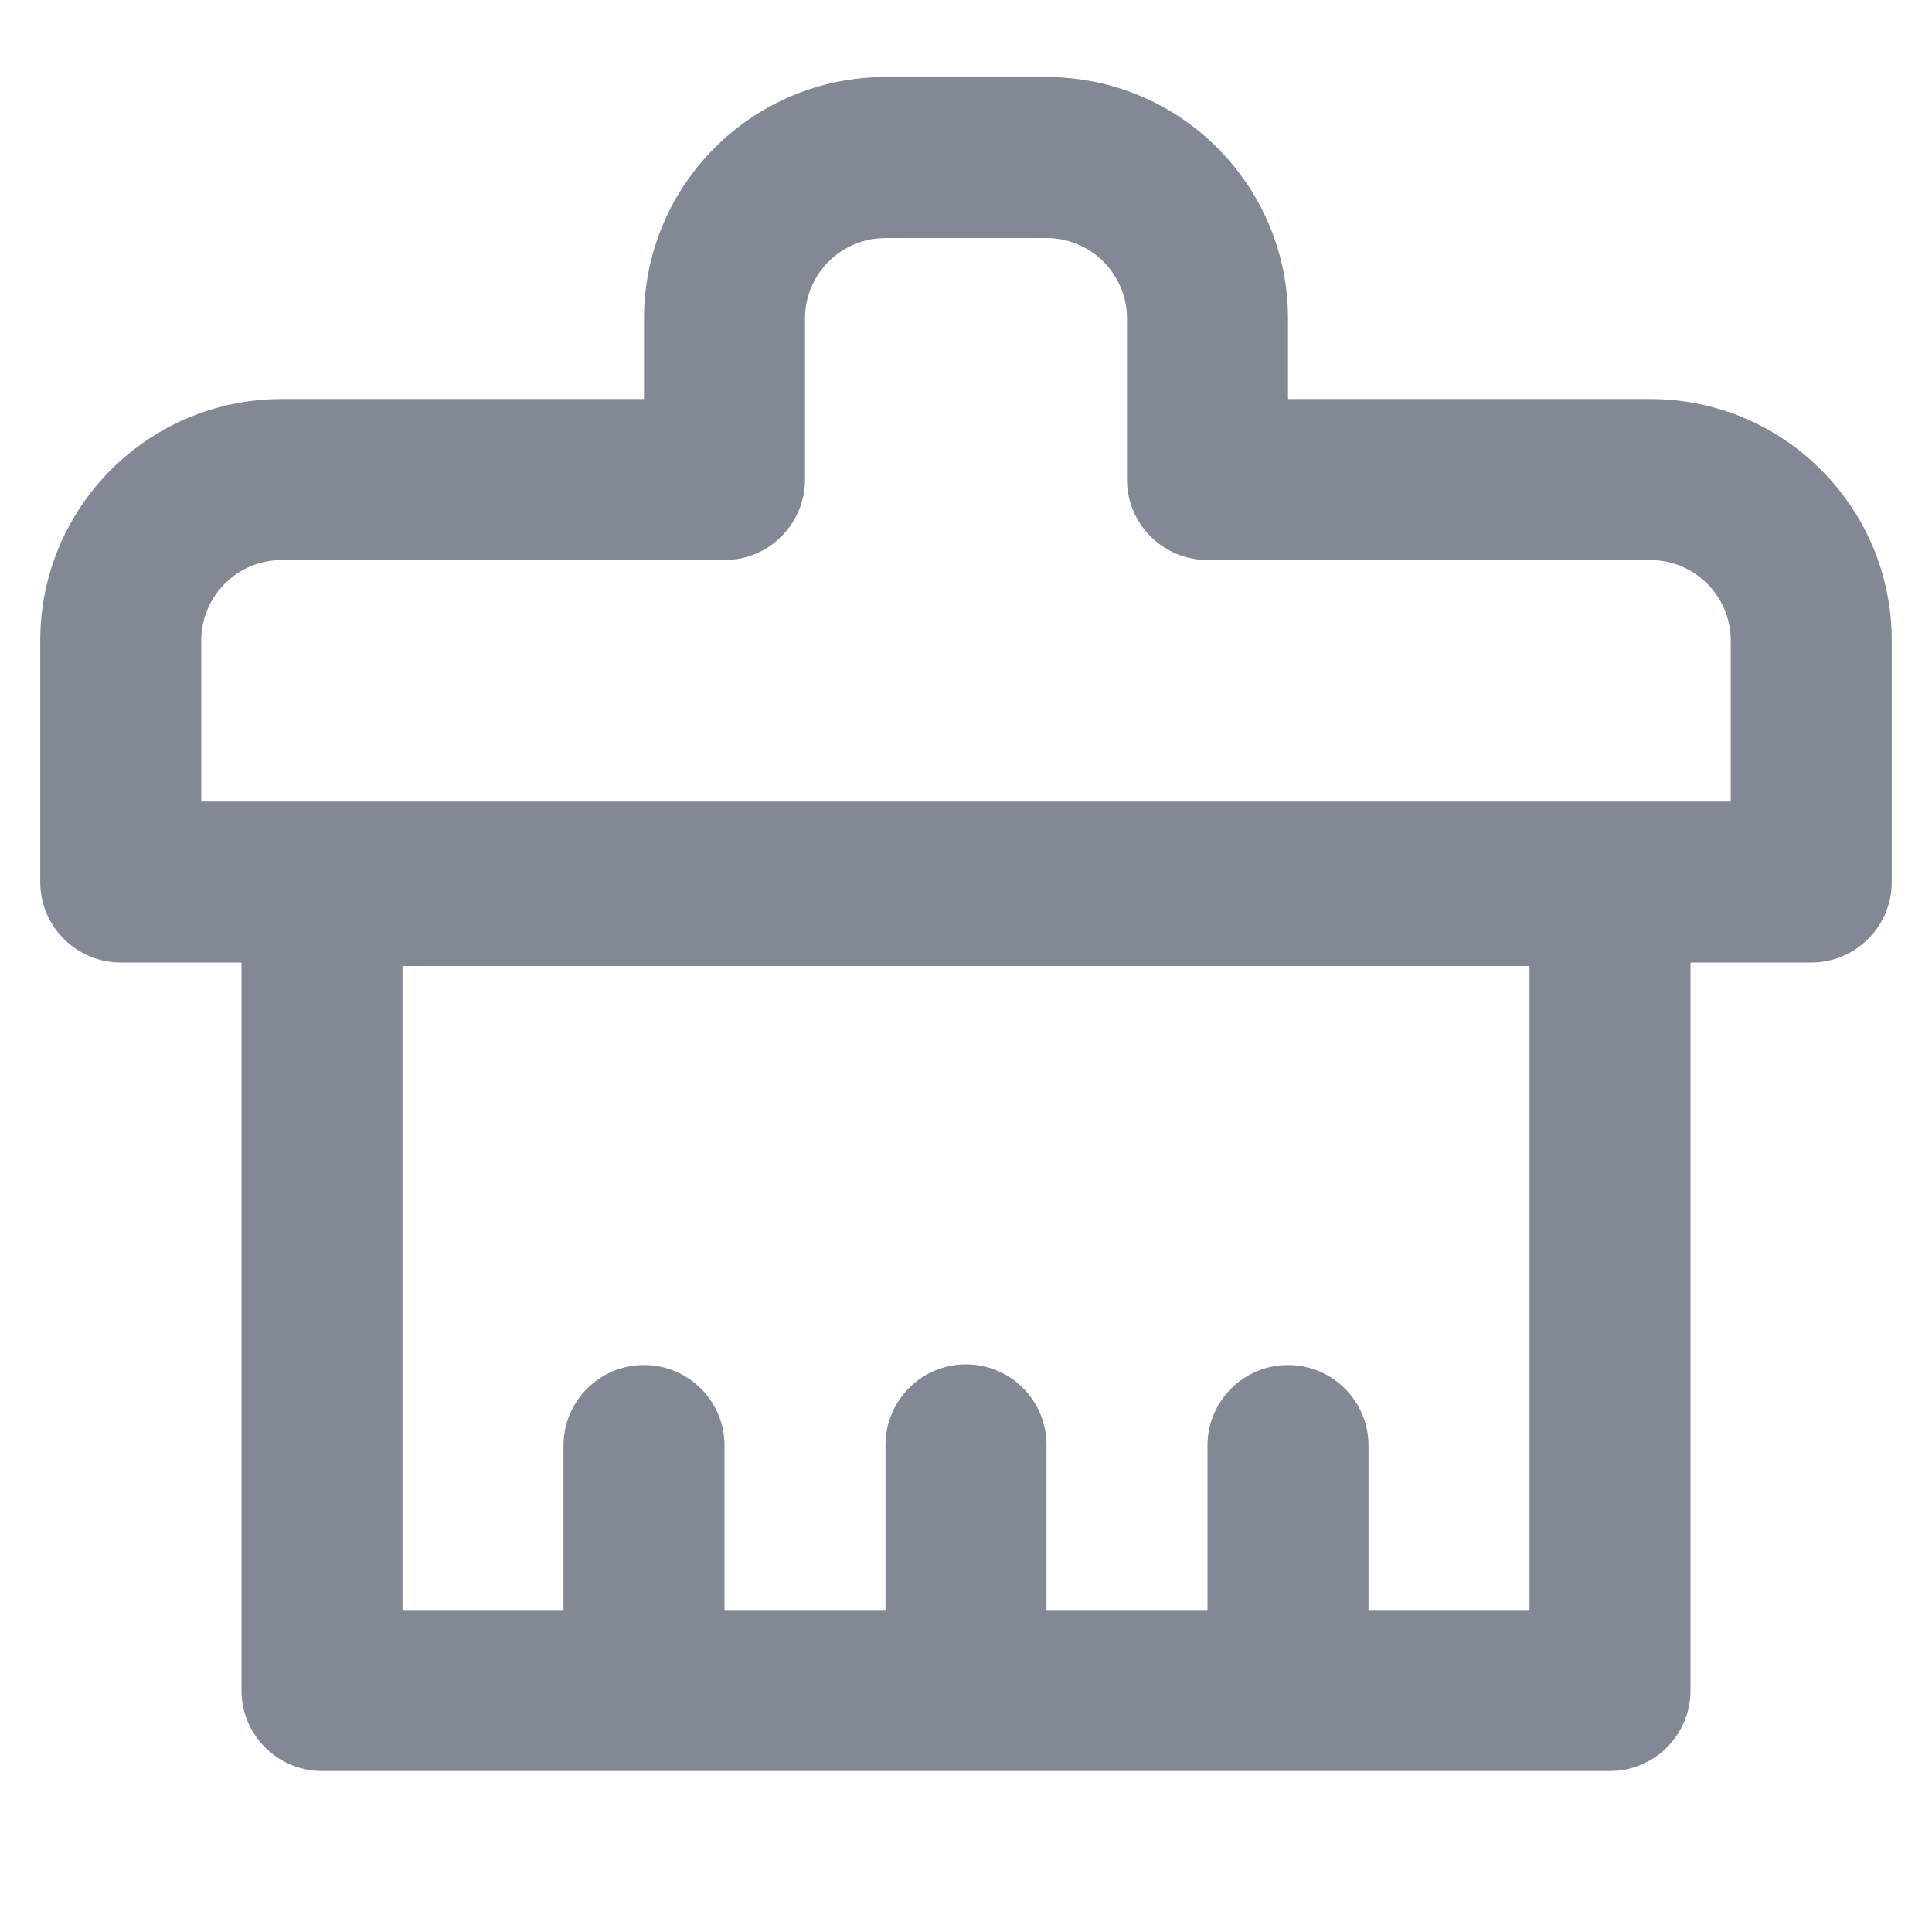 <svg width="24" height="24" viewBox="0 0 24 24" fill="none" xmlns="http://www.w3.org/2000/svg">
<path d="M13 0.957C14.657 0.957 16 2.3 16 3.957V4.957H20.5C22.157 4.957 23.5 6.3 23.5 7.957V10.957C23.5 11.509 23.052 11.957 22.5 11.957H21V21C21 21.552 20.552 22 20 22H4C3.448 22 3 21.552 3 21V11.957H1.5C0.948 11.957 0.5 11.509 0.5 10.957V7.957C0.5 6.3 1.843 4.957 3.5 4.957H8V3.957C8 2.3 9.343 0.957 11 0.957H13ZM5 20H7V17.957C7 17.405 7.448 16.957 8 16.957C8.552 16.957 9 17.405 9 17.957V20H11V17.949C11 17.397 11.448 16.949 12 16.949C12.552 16.949 13 17.397 13 17.949V20H15V17.957C15 17.405 15.448 16.957 16 16.957C16.552 16.957 17 17.405 17 17.957V20H19V12H5V20ZM11 2.957C10.448 2.957 10 3.405 10 3.957V5.957C10 6.509 9.552 6.957 9 6.957H3.5C2.948 6.957 2.5 7.405 2.5 7.957V9.957H21.5V7.957C21.5 7.405 21.052 6.957 20.5 6.957H15C14.448 6.957 14 6.509 14 5.957V3.957C14 3.405 13.552 2.957 13 2.957H11Z" fill="#828894"/>
</svg>
